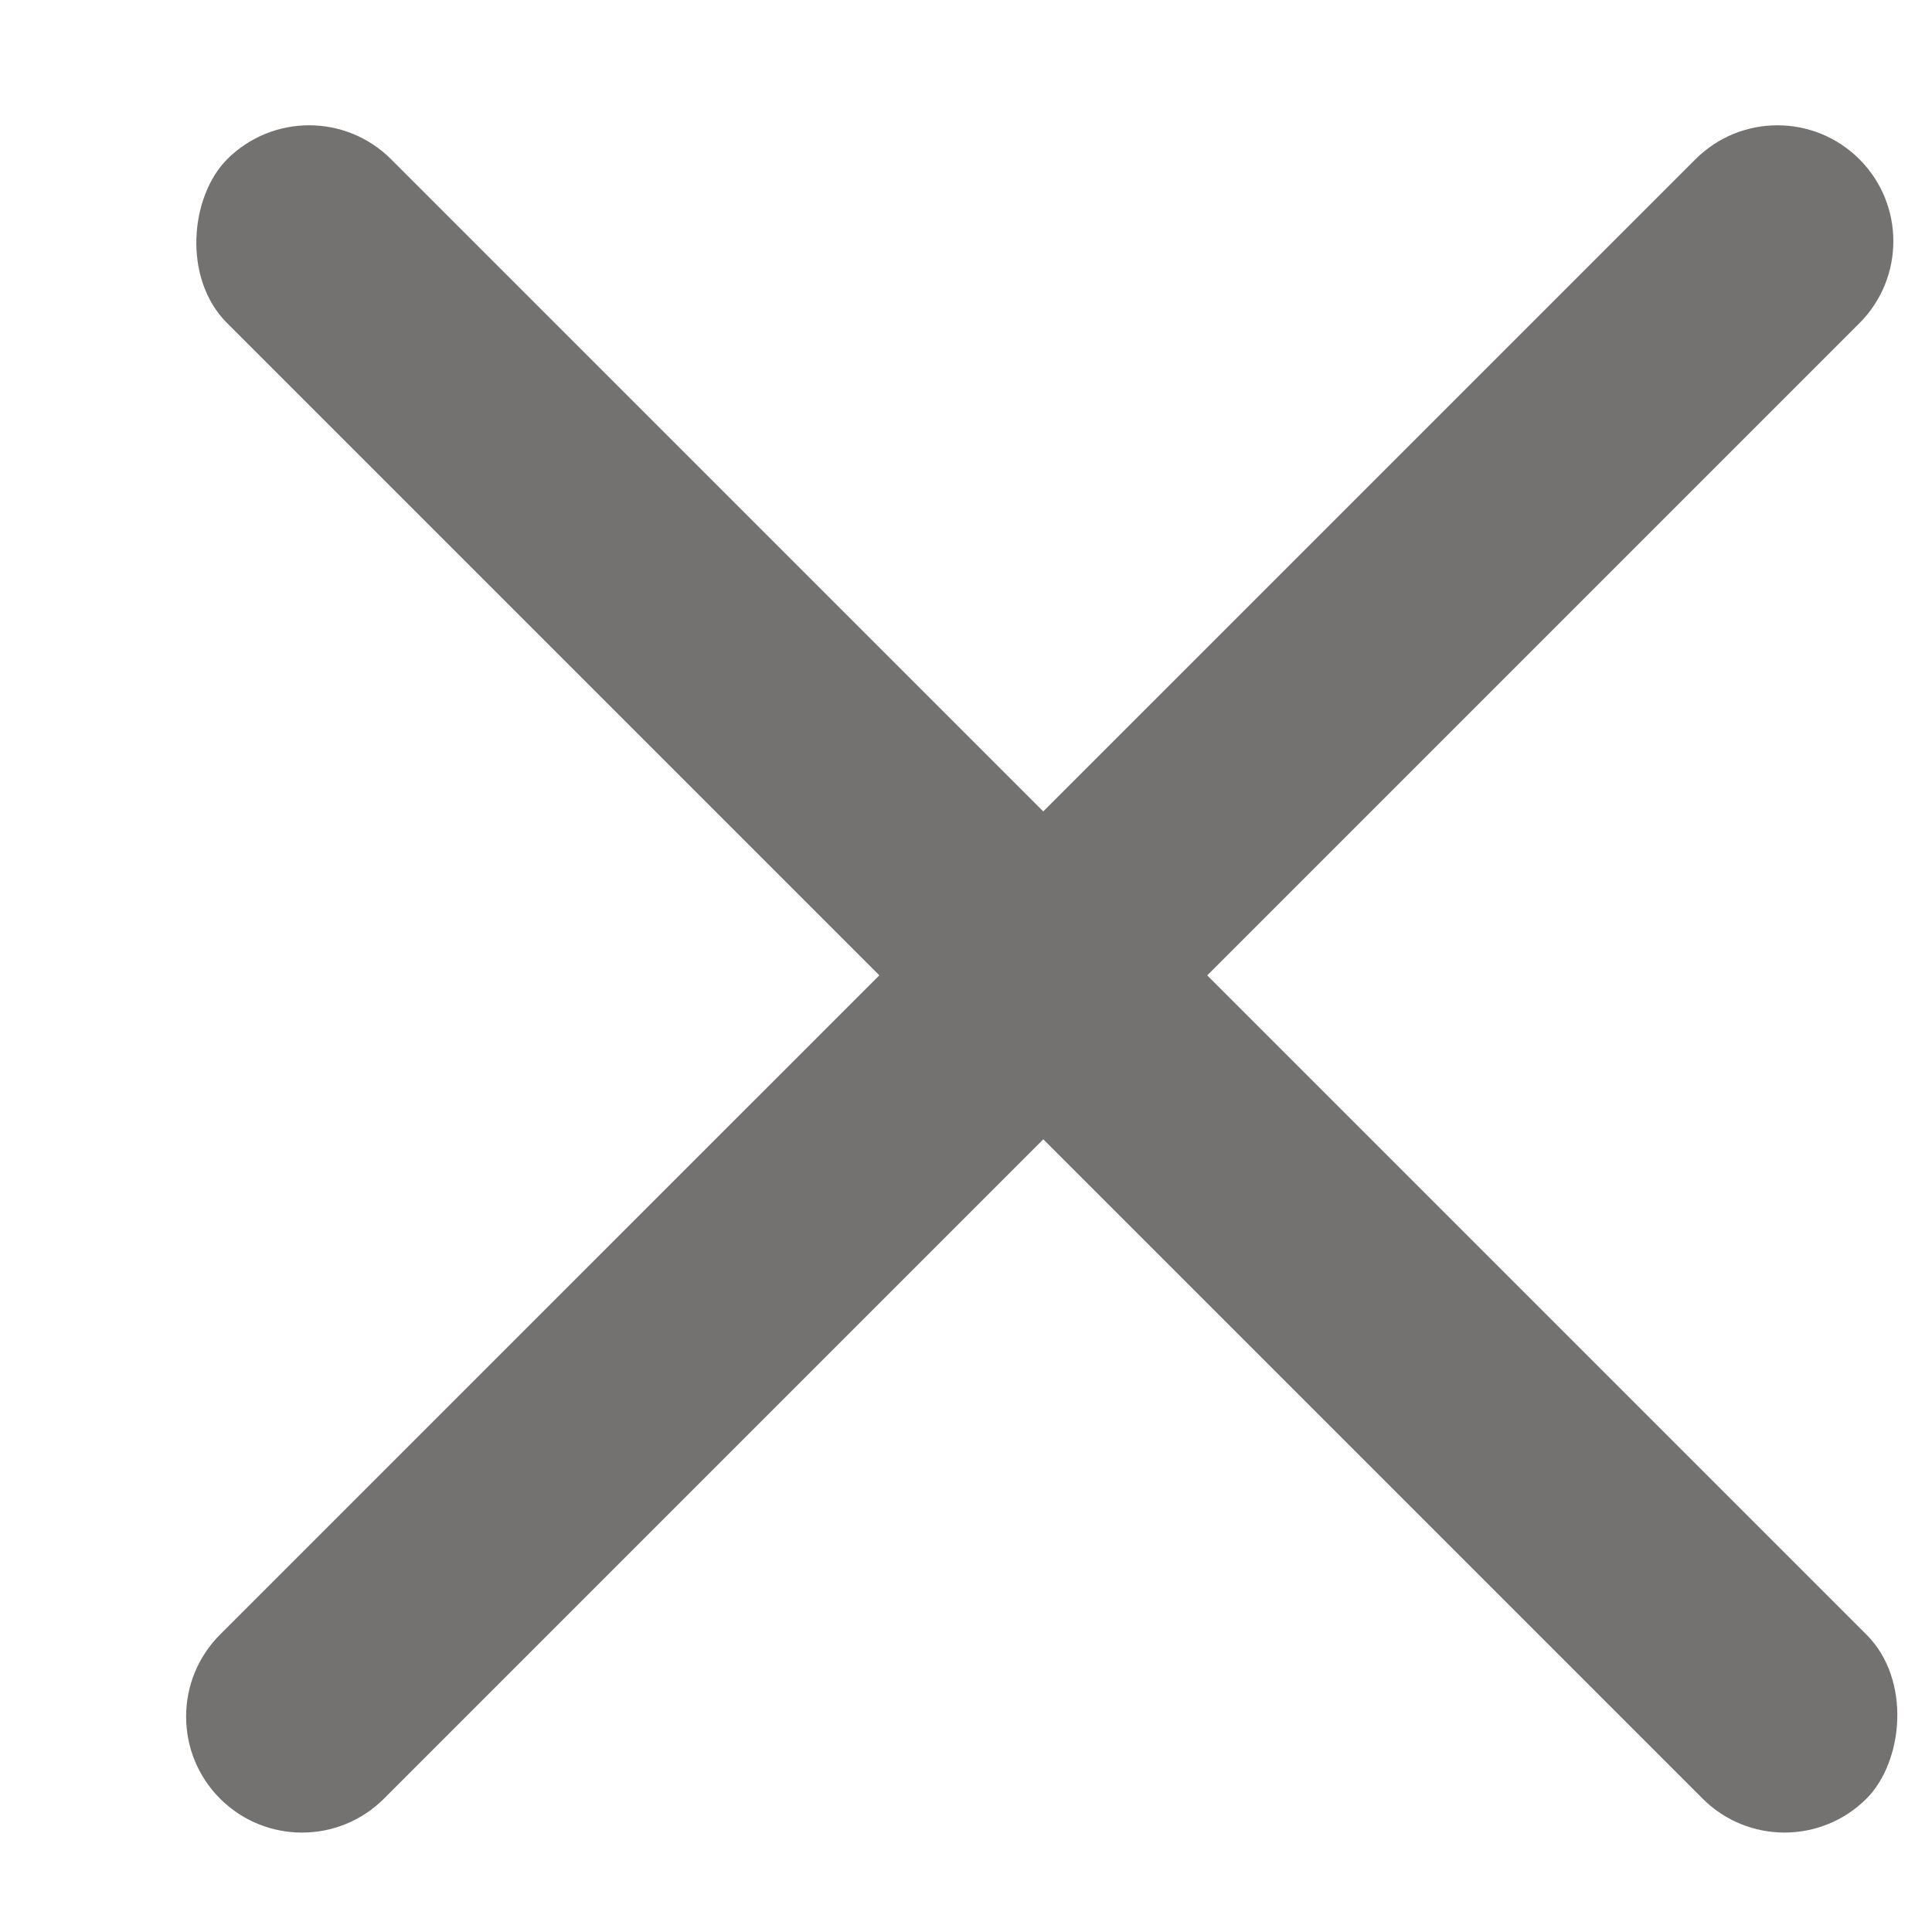 <svg width="25" height="25" viewBox="0 0 25 25" fill="none" xmlns="http://www.w3.org/2000/svg">
<g clip-path="url(#clip0_665_1415)">
<rect x="4" y="1" width="30" height="3" rx="1.5" transform="rotate(45 4 1)" fill="#747171"/>
<path d="M24.061 2.061C23.475 1.475 22.525 1.475 21.939 2.061L2.847 21.152C2.262 21.738 2.262 22.688 2.847 23.274V23.274C3.433 23.86 4.383 23.86 4.969 23.274L24.061 4.182C24.646 3.596 24.646 2.646 24.061 2.061V2.061Z" fill="#747171"/>
</g>
<defs>
<clipPath id="clip0_665_1415">
<rect width="25" height="25" fill="white"/>
</clipPath>
</defs>
</svg>
